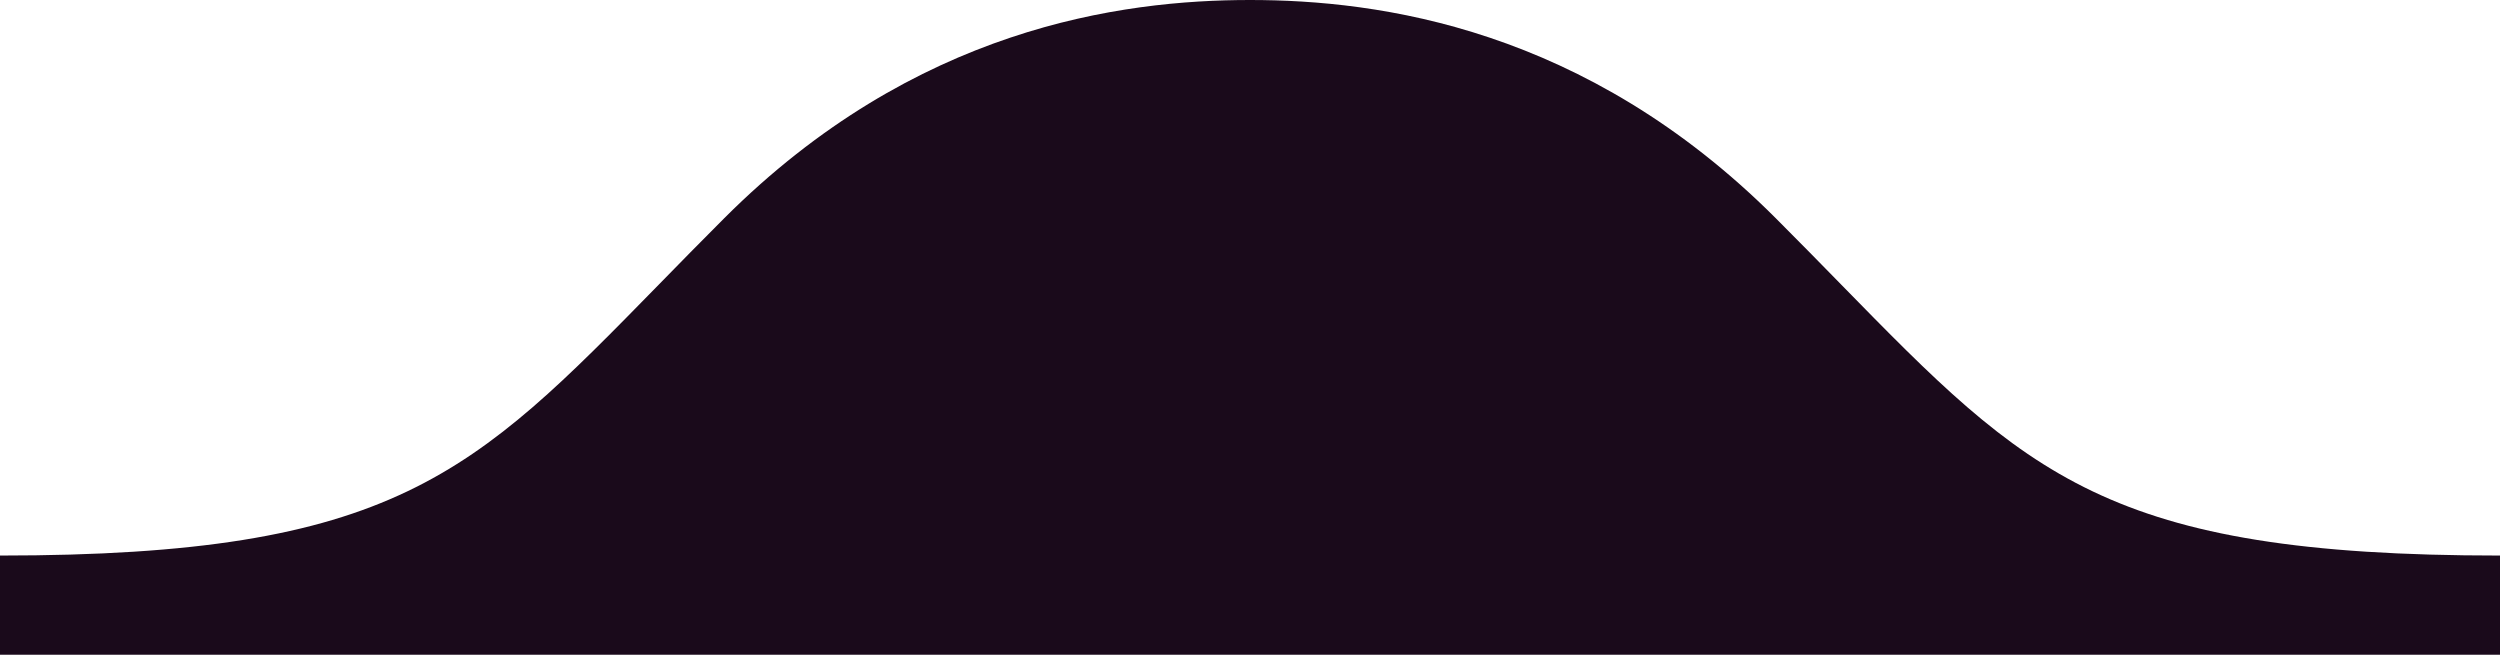 <svg width="126" height="33" viewBox="0 0 126 33" fill="none" xmlns="http://www.w3.org/2000/svg">
<path fill-rule="evenodd" clip-rule="evenodd" d="M63 1.31704e-10C56.5 -1.56796e-05 46.1 1.4 36.5 11C35.323 12.177 34.238 13.286 33.217 14.33C23.822 23.933 19.843 28 0 28V33H63H126V28C106.157 28 102.178 23.933 92.783 14.33C91.762 13.286 90.677 12.177 89.5 11C79.9 1.4 69.5 -1.56796e-05 63 1.31704e-10Z" fill="#1A0A1B"/>
</svg>
